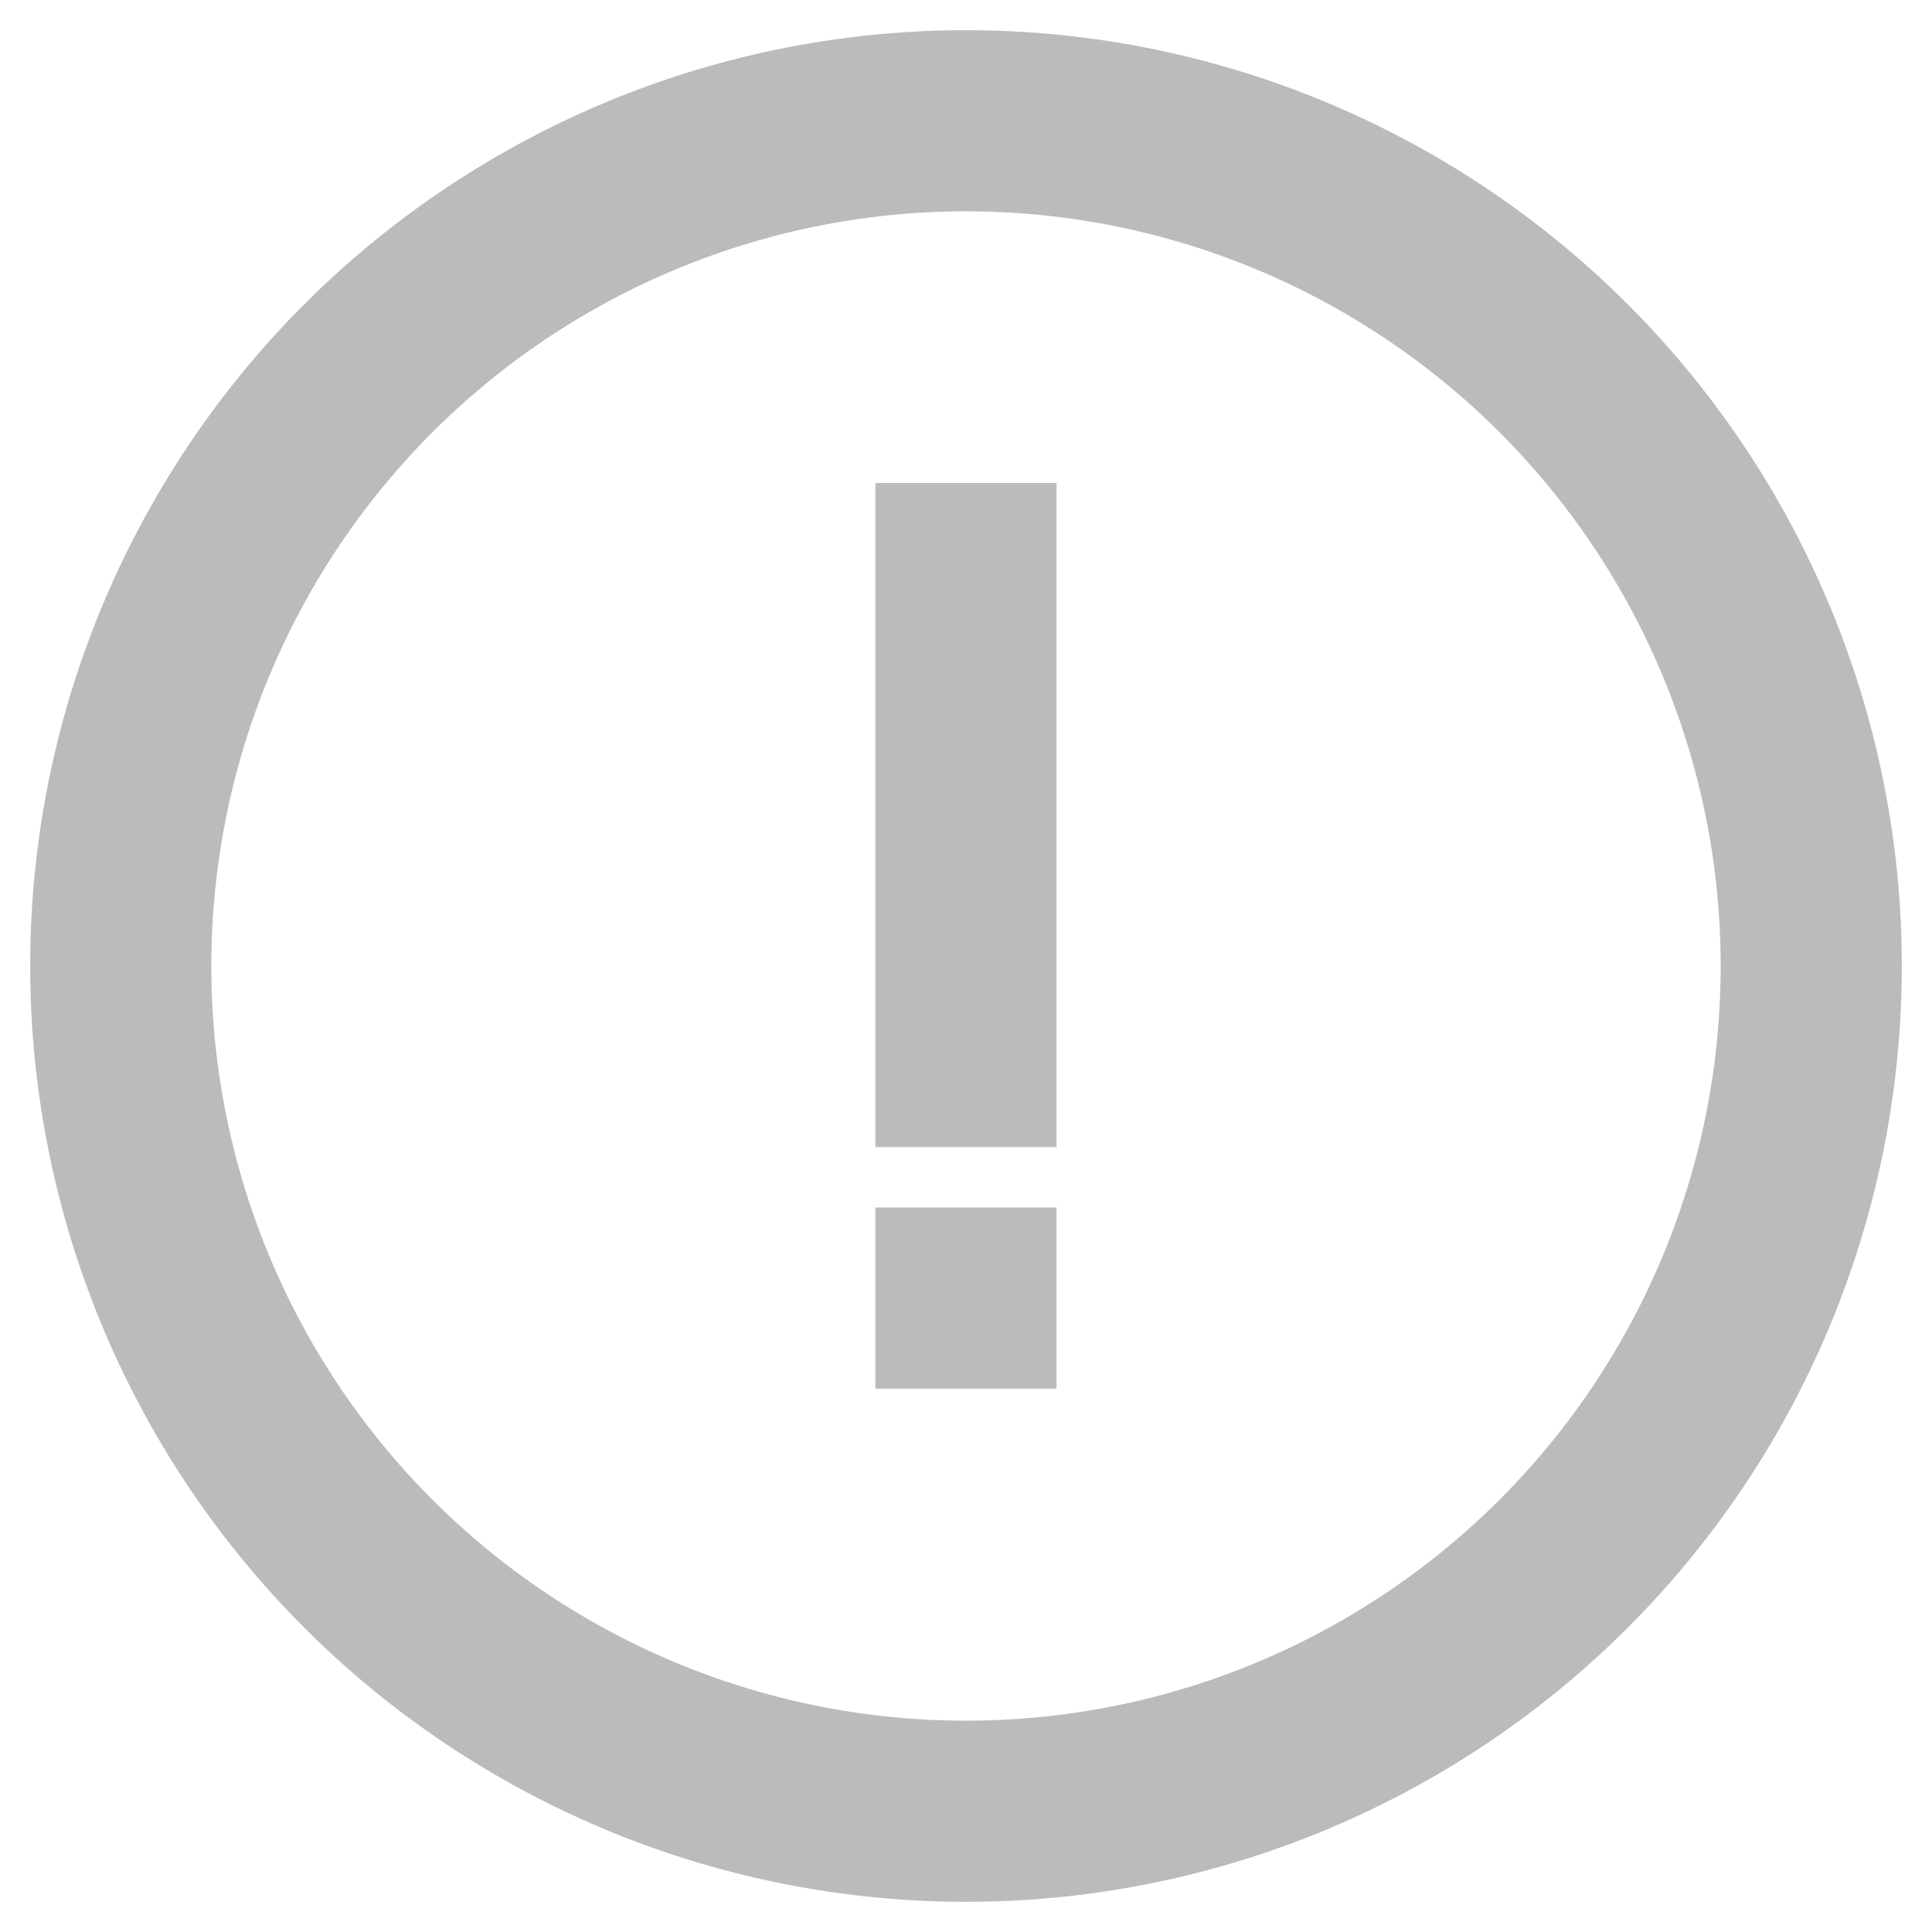 <?xml version="1.0" encoding="UTF-8"?>
<svg width="32px" height="32px" viewBox="0 0 32 32" version="1.1" xmlns="http://www.w3.org/2000/svg" xmlns:xlink="http://www.w3.org/1999/xlink">
    <!-- Generator: Sketch 52.6 (67491) - http://www.bohemiancoding.com/sketch -->
    <title>画板</title>
    <desc>Created with Sketch.</desc>
    <g id="画板" stroke="none" stroke-width="1" fill="none" fill-rule="evenodd">
        <circle id="椭圆形" stroke="#BBBBBB" stroke-width="3" fill-rule="nonzero" cx="16" cy="16" r="14"></circle>
        <rect id="矩形" fill="#BBBBBB" fill-rule="nonzero" x="14.5" y="8" width="3" height="11"></rect>
        <rect id="矩形" fill="#BBBBBB" fill-rule="nonzero" x="14.5" y="20" width="3" height="3"></rect>
    </g>
</svg>